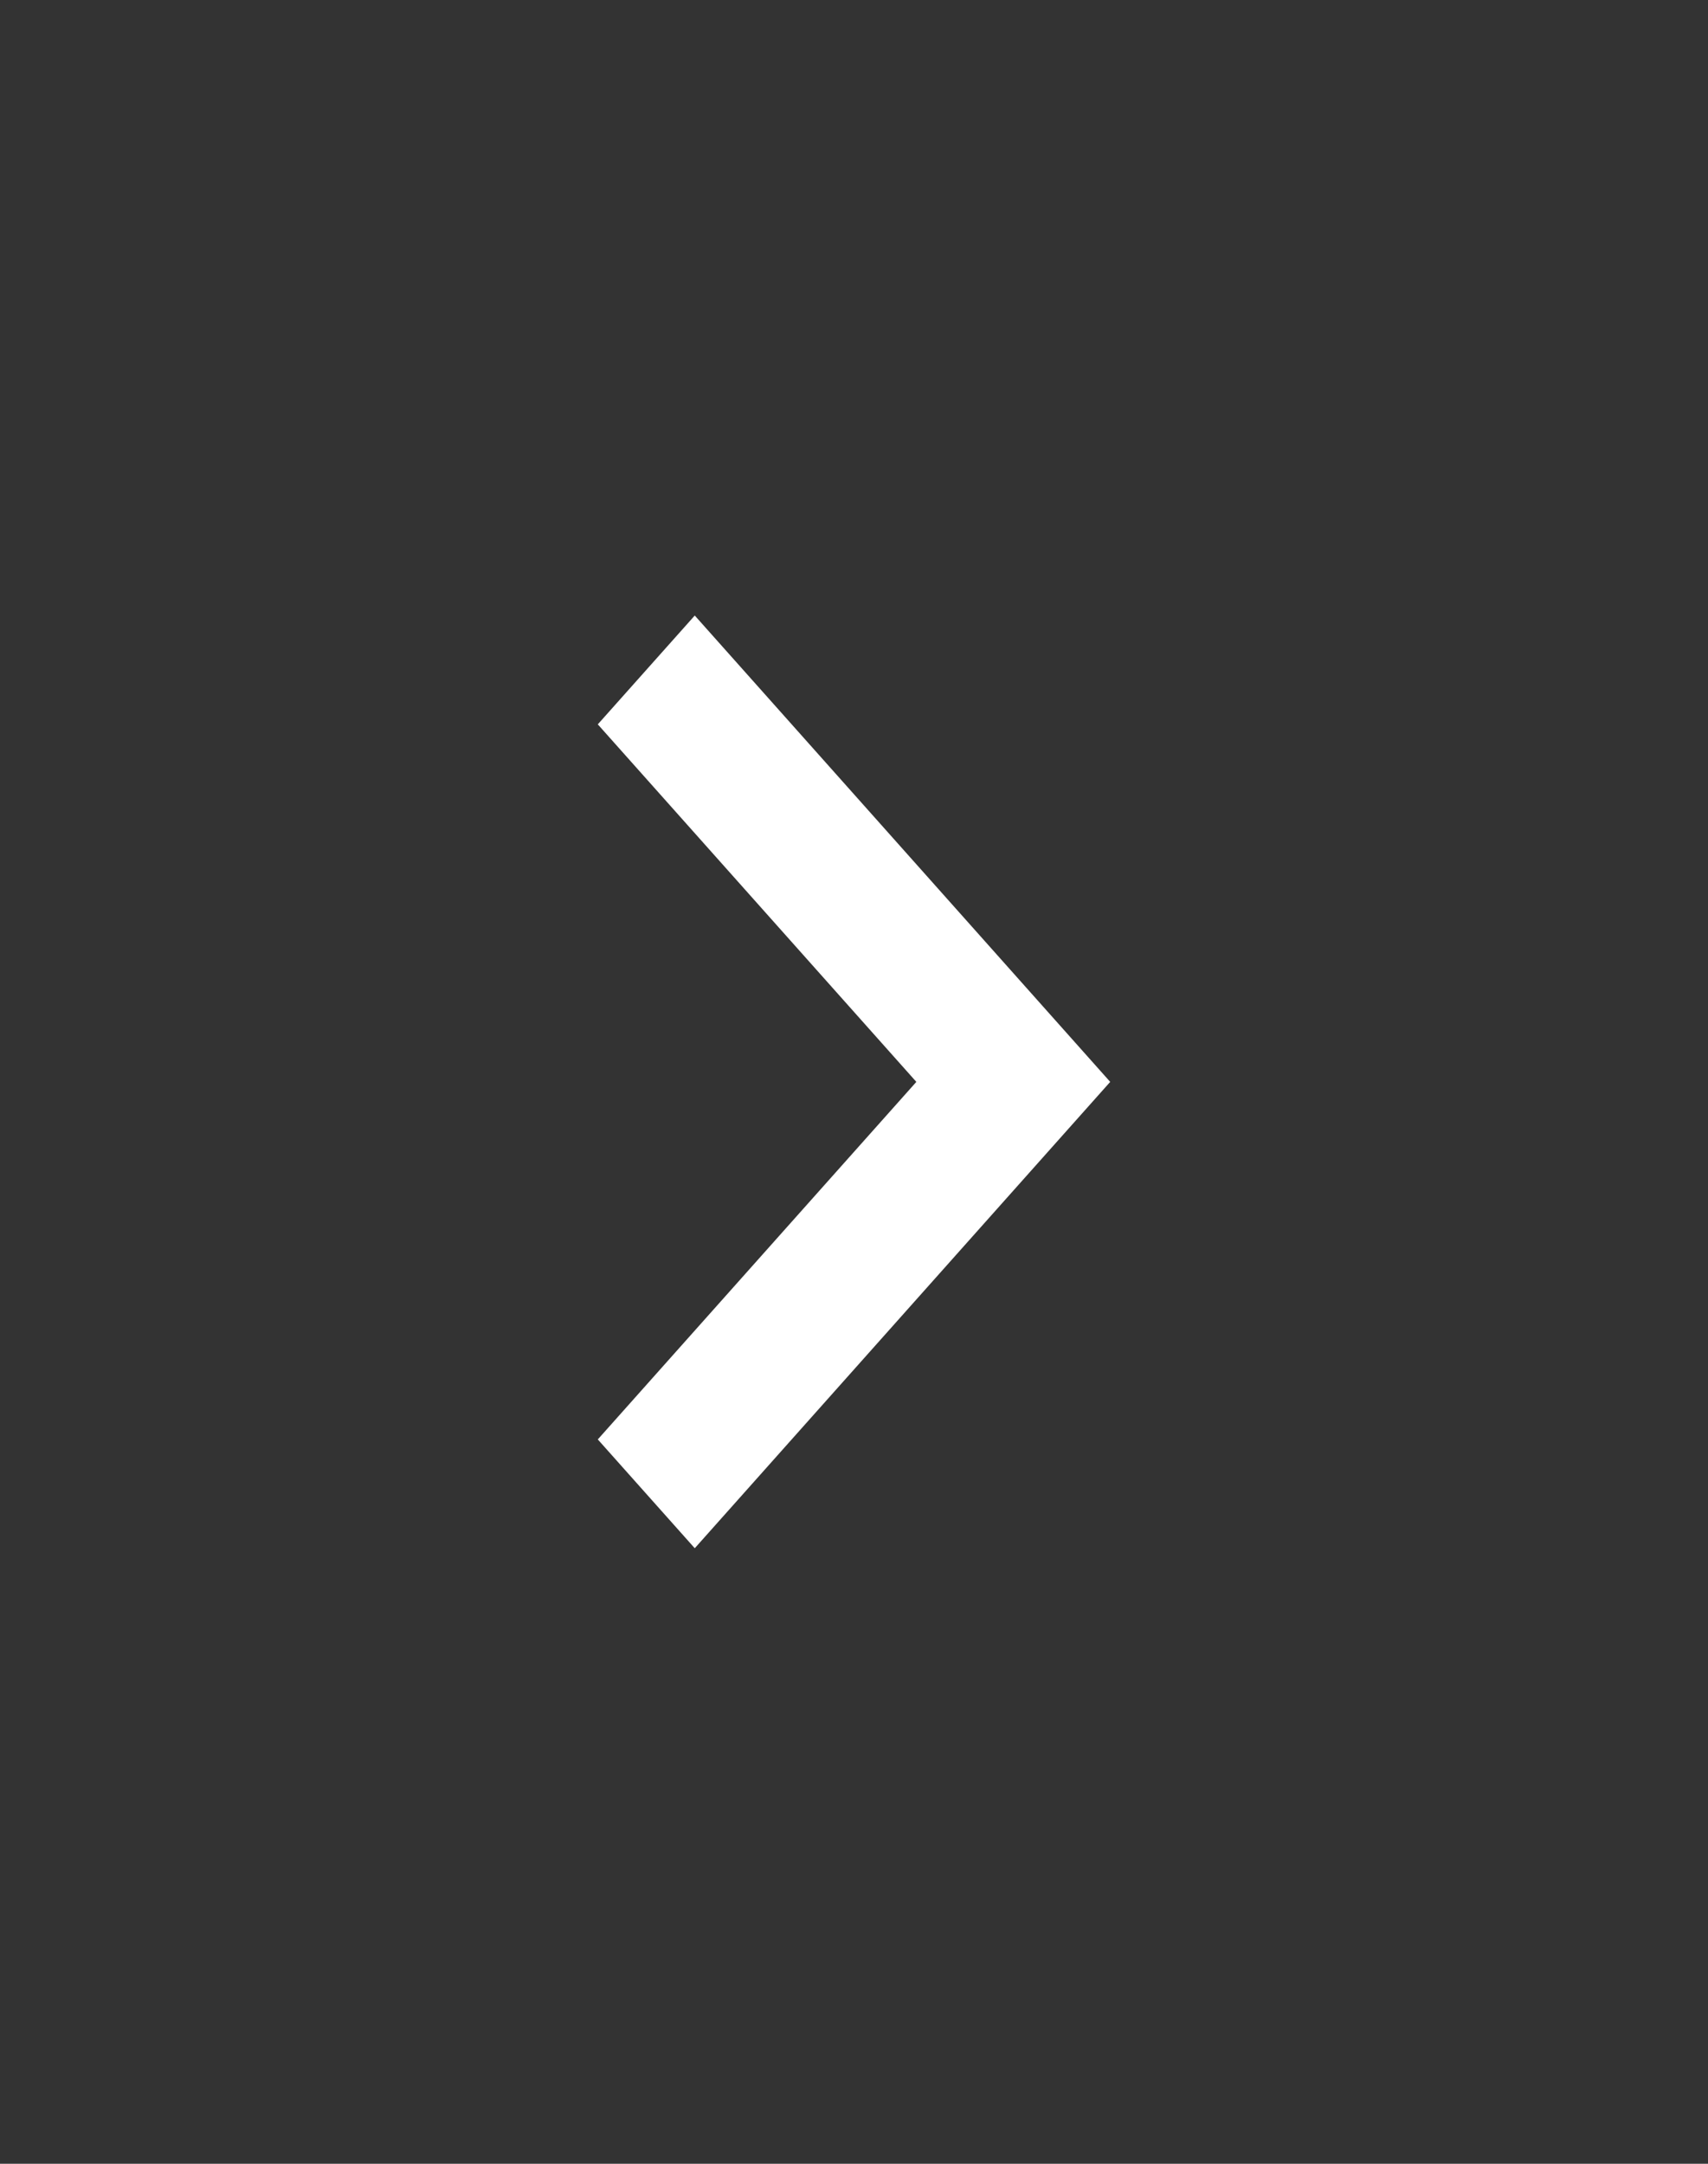 <svg width="30" height="38" viewBox="0 0 30 38" fill="none" xmlns="http://www.w3.org/2000/svg">
<rect x="0" y="0" width="30" height="38" fill="#333333" stroke="none"/>
<path d="M16.095 19L10.5 12.721L12.203 10.81L19.5 19L12.203 27.19L10.5 25.279L16.095 19Z" fill="white"/>
</svg>
